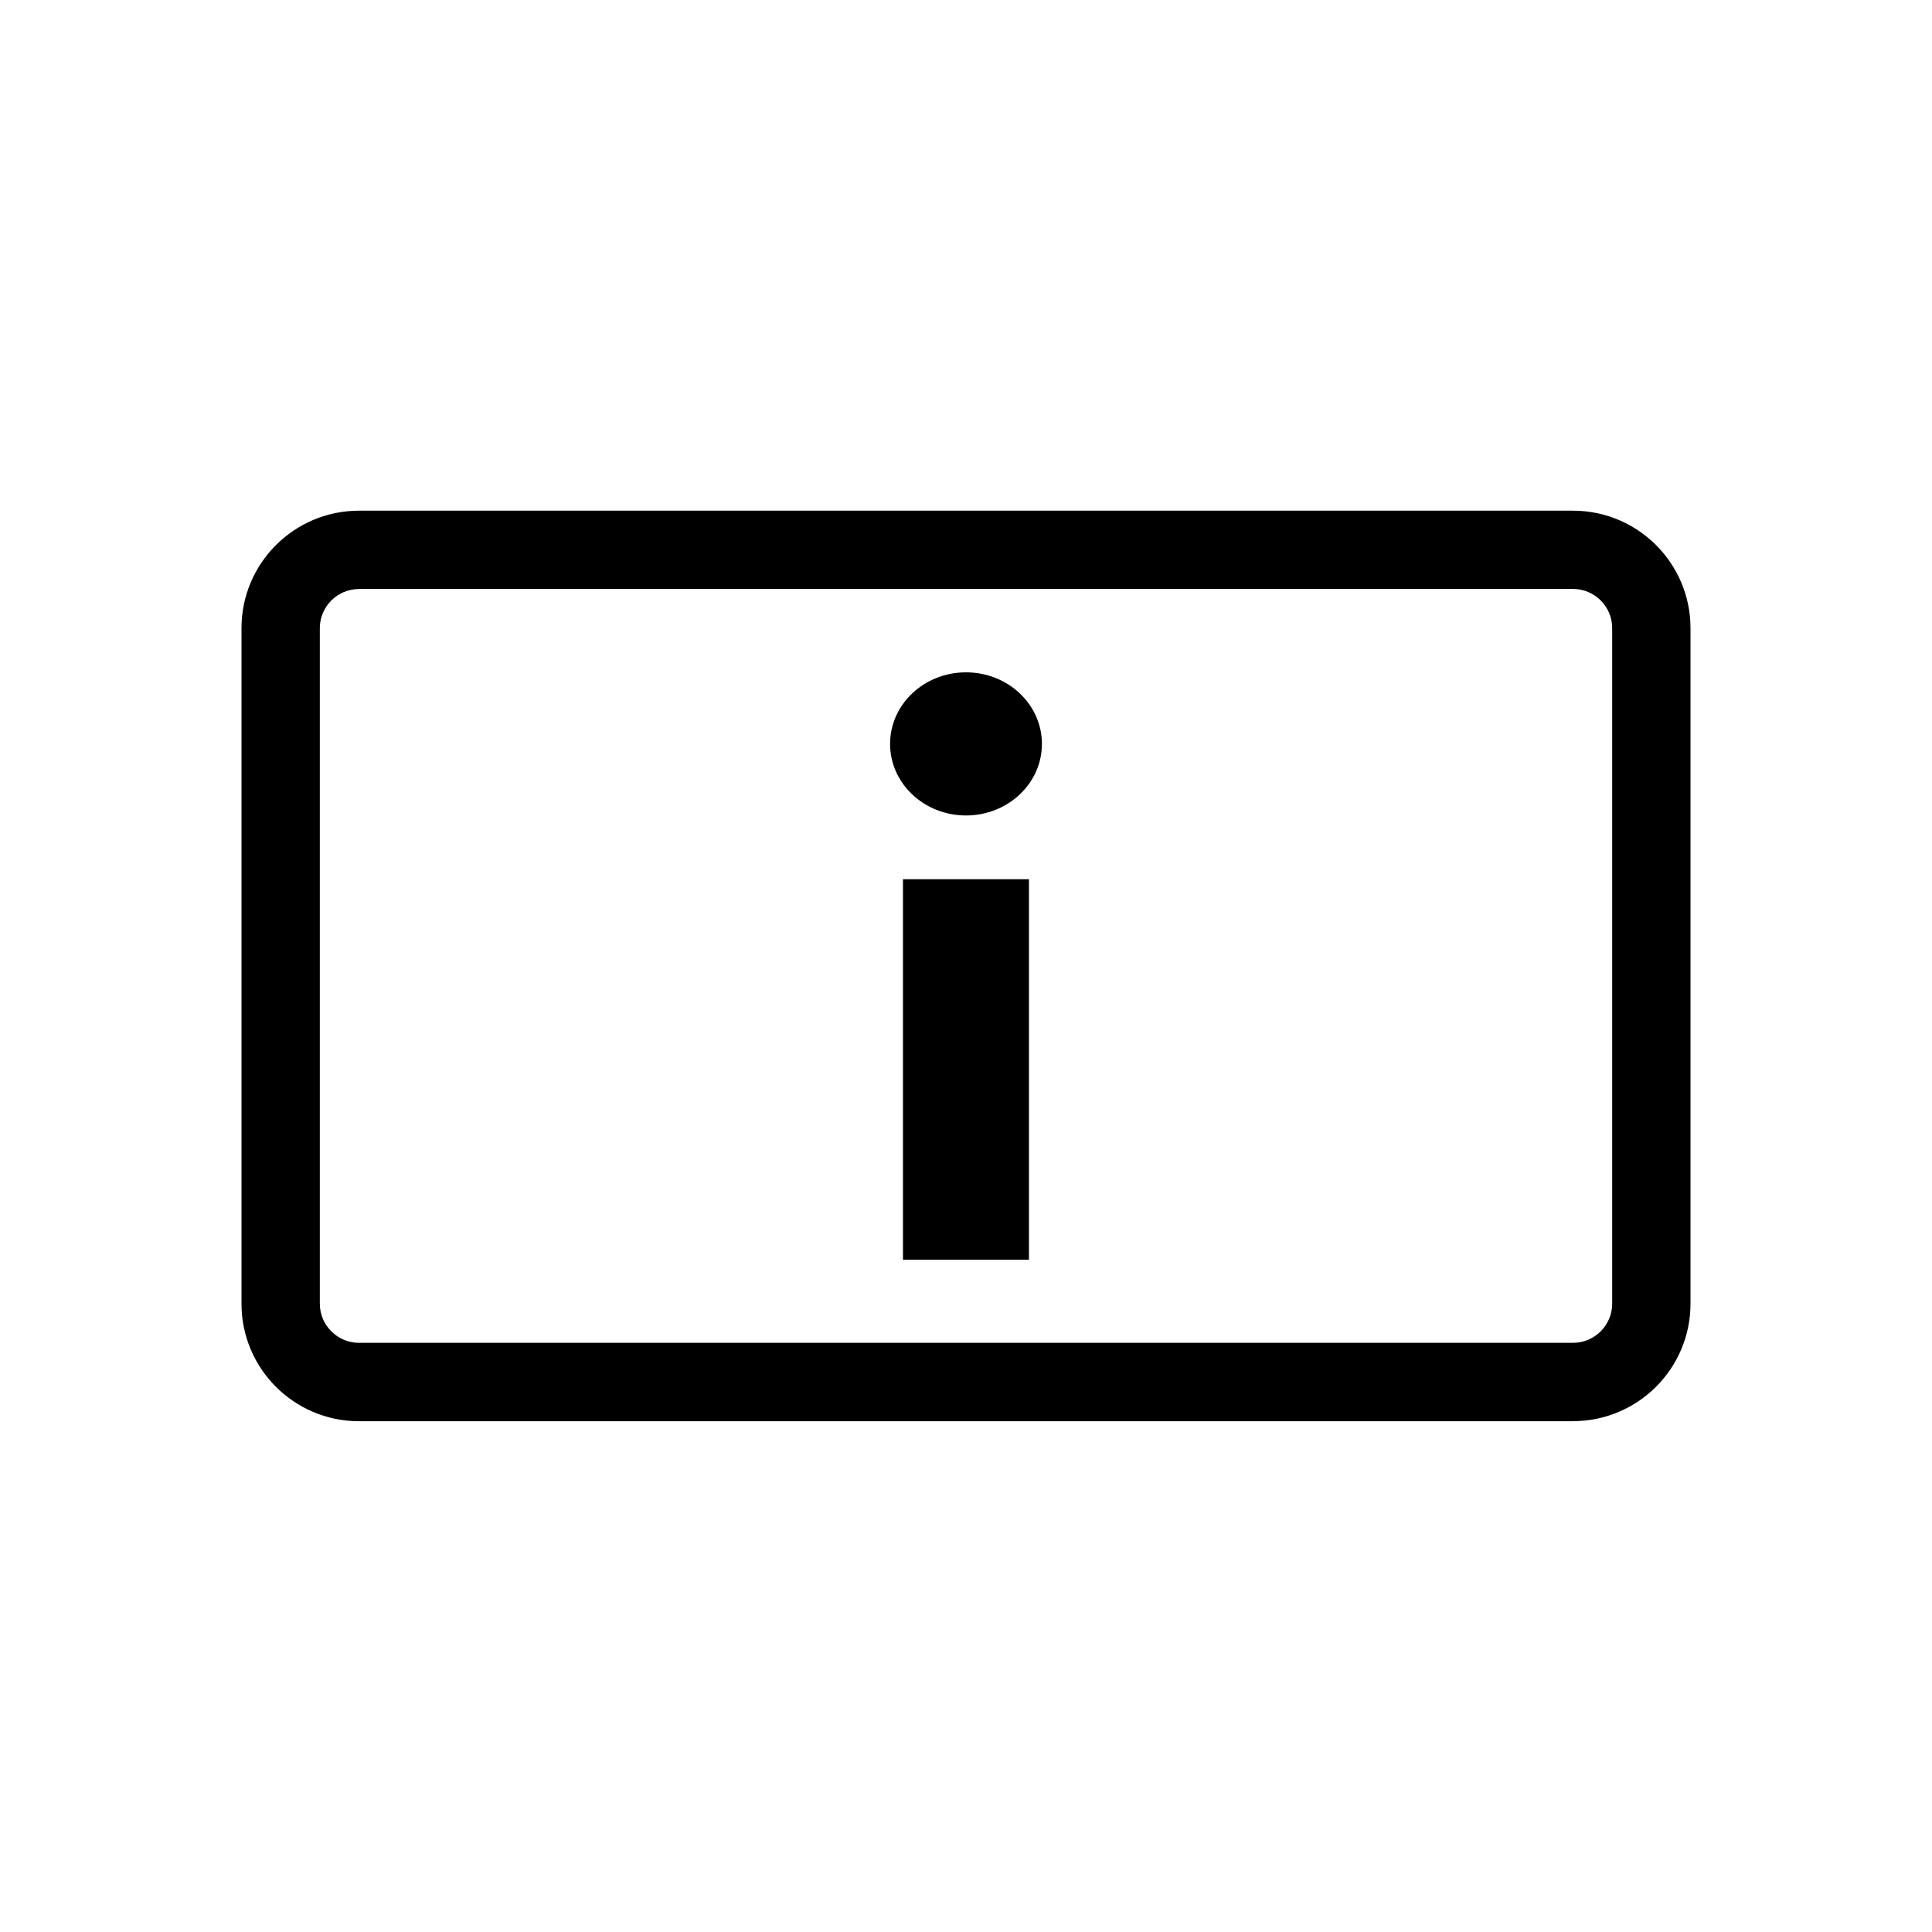 <!-- Generated by IcoMoon.io -->
<svg version="1.1" xmlns="http://www.w3.org/2000/svg" width="24" height="24" viewBox="0 0 24 24">
<title>TerminalInfo</title>
<path d="M11.217 10.922h1.565v4.727h-1.565v-4.727z"></path>
<path d="M12 10.13c0.521 0 0.943-0.398 0.943-0.889s-0.422-0.889-0.943-0.889c-0.521 0-0.943 0.398-0.943 0.889s0.422 0.889 0.943 0.889z"></path>
<path d="M19.541 17.655h-15.082c-0.805 0-1.459-0.654-1.459-1.459v-8.393c0-0.805 0.654-1.459 1.459-1.459h15.082c0.805 0 1.459 0.654 1.459 1.459v8.392c-0 0.805-0.654 1.459-1.459 1.459zM4.459 7.317c-0.268 0-0.486 0.219-0.486 0.486v8.392c0 0.268 0.219 0.486 0.486 0.486h15.082c0.268 0 0.486-0.219 0.486-0.486v-8.393c0-0.268-0.219-0.486-0.486-0.486h-15.082z"></path>
</svg>
